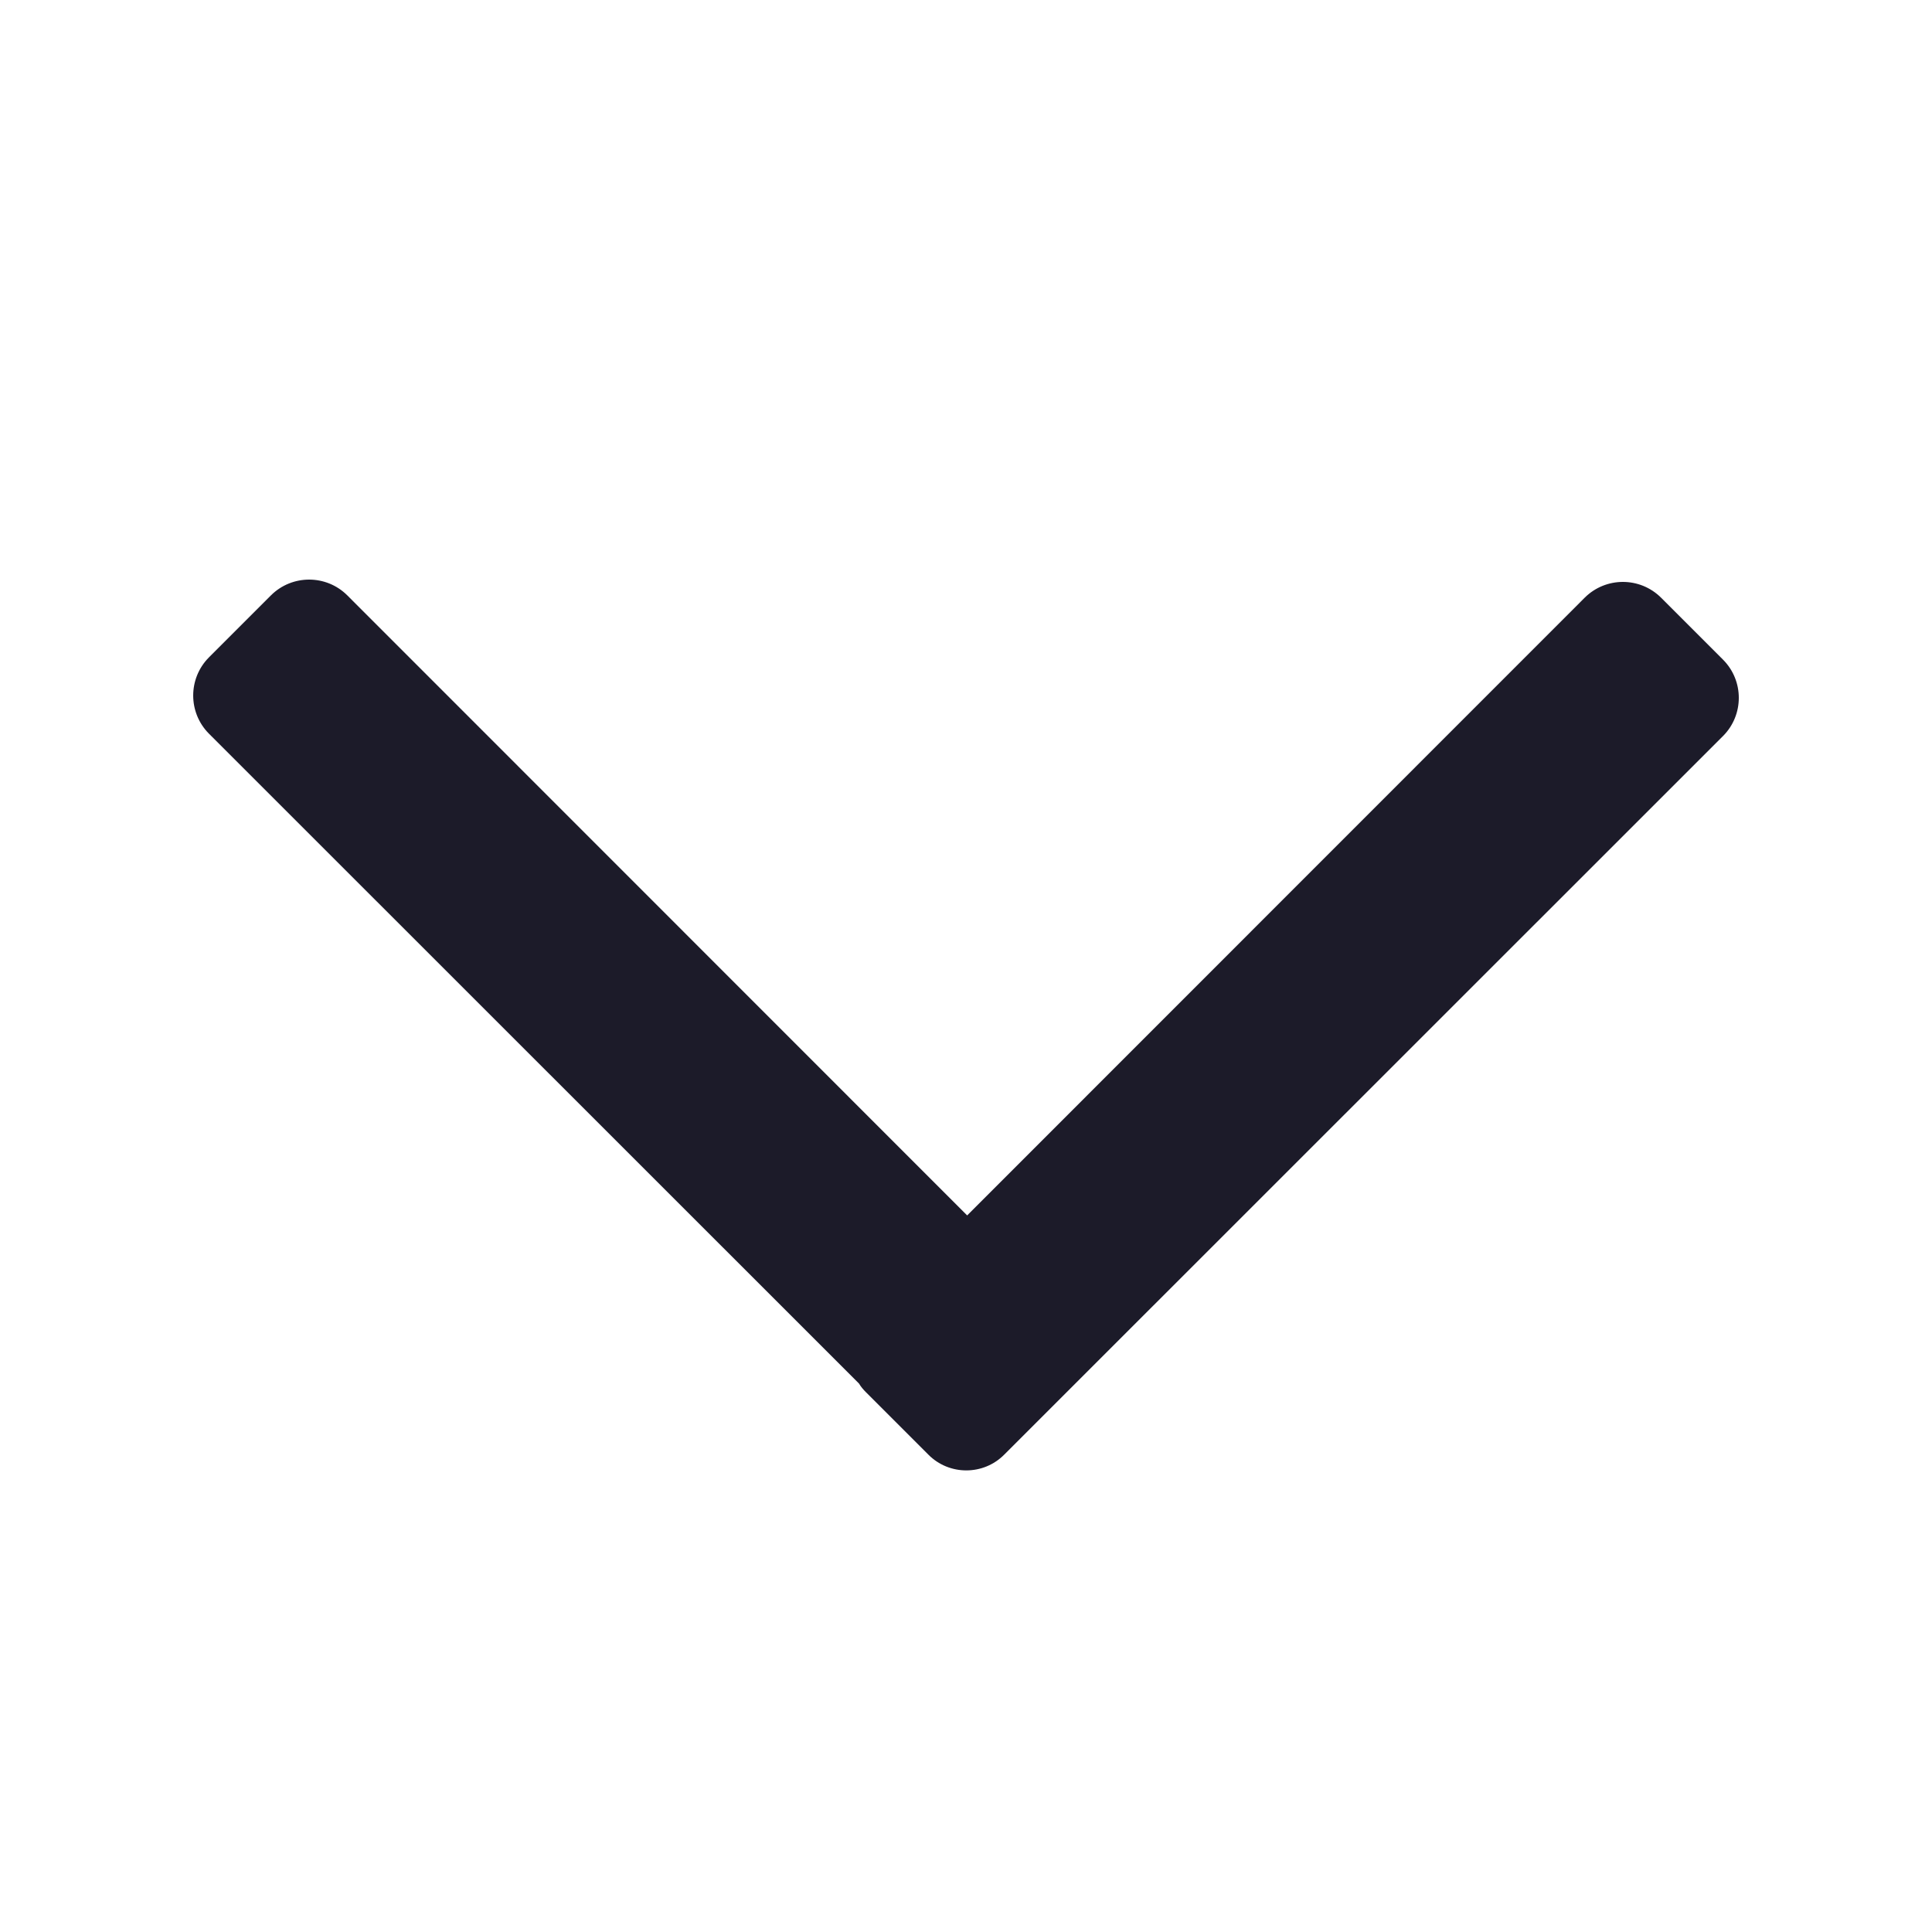 <svg width="10" height="10" viewBox="0 0 10 10" fill="none" xmlns="http://www.w3.org/2000/svg">
<g id="dropdown">
<path id="Union" fill-rule="evenodd" clip-rule="evenodd" d="M1.797 3.081C1.688 2.973 1.512 2.973 1.403 3.081L1.081 3.403C0.973 3.512 0.973 3.688 1.081 3.797L4.446 7.161C4.456 7.178 4.469 7.193 4.483 7.207L4.805 7.529C4.913 7.638 5.09 7.638 5.198 7.529L8.919 3.809C9.027 3.7 9.027 3.524 8.919 3.415L8.597 3.093C8.488 2.985 8.312 2.985 8.203 3.093L5.006 6.291L1.797 3.081Z" fill="#1C1B29"/>
</g>
</svg>
